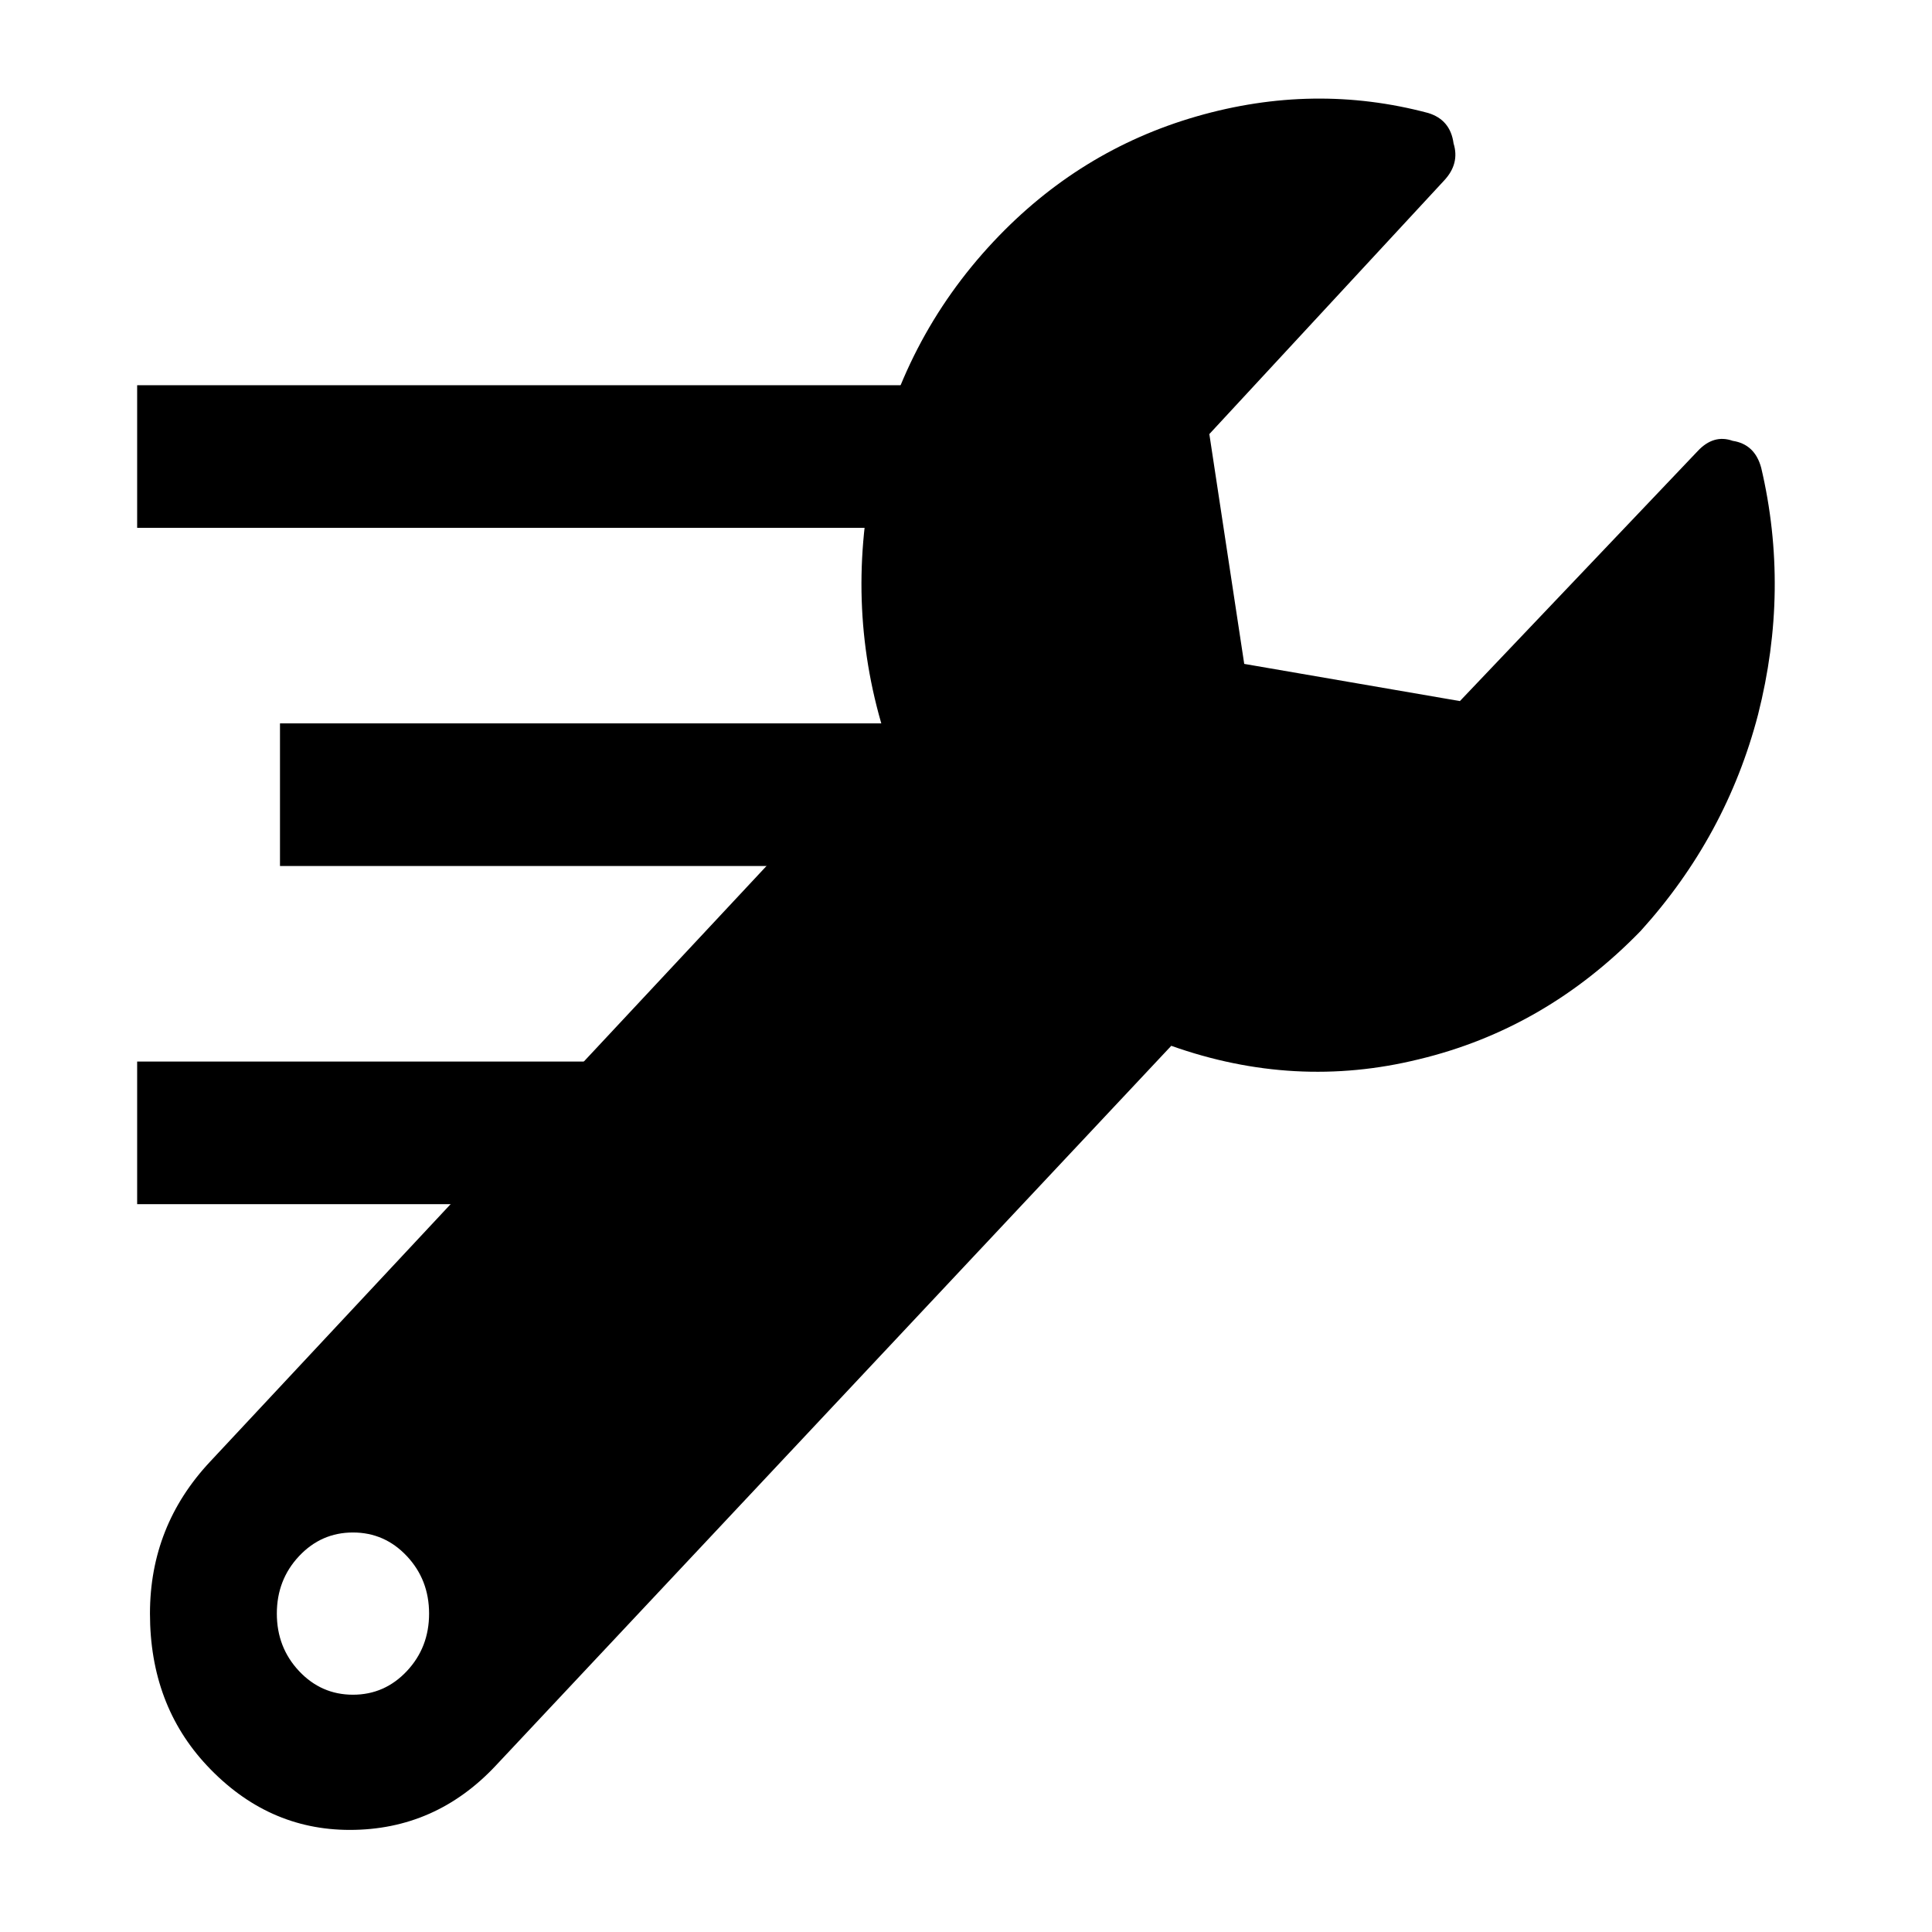 <?xml version="1.0" encoding="UTF-8" standalone="no"?>
<!-- Created with Inkscape (http://www.inkscape.org/) -->

<svg
   xmlns:dc="http://purl.org/dc/elements/1.1/"
   xmlns:cc="http://creativecommons.org/ns#"
   xmlns:rdf="http://www.w3.org/1999/02/22-rdf-syntax-ns#"
   xmlns:svg="http://www.w3.org/2000/svg"
   xmlns="http://www.w3.org/2000/svg"
   xmlns:sodipodi="http://sodipodi.sourceforge.net/DTD/sodipodi-0.dtd"
   xmlns:inkscape="http://www.inkscape.org/namespaces/inkscape"
   width="512"
   height="512"
   viewBox="0 0 135.467 135.467"
   version="1.1"
   id="svg4681"
   sodipodi:docname="nwlogo.svg"
   inkscape:version="0.92.4 (5da689c313, 2019-01-14)"
   inkscape:export-xdpi="96.000008"
   inkscape:export-ydpi="96.000008">
  <defs
     id="defs4675" />
  <sodipodi:namedview
     id="base"
     pagecolor="#ffffff"
     bordercolor="#666666"
     borderopacity="1.0"
     inkscape:pageopacity="0.0"
     inkscape:pageshadow="2"
     inkscape:zoom="0.7"
     inkscape:cx="253.93105"
     inkscape:cy="207.6872"
     inkscape:document-units="mm"
     inkscape:current-layer="layer1"
     showgrid="false"
     inkscape:window-width="1600"
     inkscape:window-height="848"
     inkscape:window-x="-8"
     inkscape:window-y="-8"
     inkscape:window-maximized="1"
     inkscape:snap-center="false"
     inkscape:snap-object-midpoints="true"
     inkscape:snap-page="true"
     units="px"
     inkscape:pagecheckerboard="false" />
  <g
     inkscape:groupmode="layer"
     id="layer2"
     inkscape:label="Layer 2"
     style="display:inline"
     transform="translate(-15.755,17.142)" />
  <g
     inkscape:label="Layer 1"
     inkscape:groupmode="layer"
     id="layer1"
     transform="translate(-60.356,-65.974)"
     style="display:inline">
    <g
       aria-label=""
       transform="matrix(0.305,0,0,0.325,67.386,55.43)"
       style="font-style:normal;font-weight:normal;font-size:373.333px;line-height:1.25;font-family:sans-serif;letter-spacing:0px;word-spacing:0px;fill:#000000;fill-opacity:1;stroke:none"
       id="flowRoot3714">
      <path
         d="m 381.844,133.384 q -1.458,-5.104 -6.562,-5.833 -4.375,-1.458 -8.021,2.188 l -54.688,53.958 -49.583,-8.021 -8.021,-49.583 53.958,-54.688 q 3.646,-3.646 2.188,-8.021 -0.729,-5.104 -5.833,-6.562 -26.25,-6.562 -53.229,0.729 -26.979,7.292 -46.667,26.979 -21.146,21.146 -27.708,50.312 -6.562,29.167 2.917,56.875 L 25.282,347.759 q -13.854,13.854 -13.854,32.812 0,19.688 13.125,32.813 13.854,13.854 32.813,13.854 19.688,0 33.542,-13.854 L 246.219,258.072 q 28.438,9.479 56.875,2.917 29.167,-6.562 51.042,-27.708 19.688,-20.417 26.979,-46.667 7.292,-26.979 0.729,-53.229 z M 58.094,398.072 q -7.292,0 -12.396,-5.104 -5.104,-5.104 -5.104,-12.396 0,-7.292 5.104,-12.396 5.104,-5.104 12.396,-5.104 7.292,0 12.396,5.104 5.104,5.104 5.104,12.396 0,7.292 -5.104,12.396 -5.104,5.104 -12.396,5.104 z"
         style="font-size:373.333px;fill:#000000"
         id="path820" />
    </g>
    <path
       style="fill:#000000;stroke:#000000;stroke-width:10;stroke-linecap:butt;stroke-linejoin:miter;stroke-opacity:1"
       d="M 79.988,121.696 H 129.634"
       id="path25"
       inkscape:connector-curvature="0" />
    <path
       style="display:inline;fill:#000000;stroke:#000000;stroke-width:10;stroke-linecap:butt;stroke-linejoin:miter;stroke-opacity:1"
       d="m 69.973,145.407 h 49.75"
       id="path25-7"
       inkscape:connector-curvature="0" />
    <path
       style="display:inline;fill:#000000;stroke:#000000;stroke-width:10;stroke-linecap:butt;stroke-linejoin:miter;stroke-miterlimit:4;stroke-dasharray:none;stroke-opacity:1"
       d="m 69.973,97.985 h 66.564"
       id="path25-0"
       inkscape:connector-curvature="0" />
  </g>
</svg>
